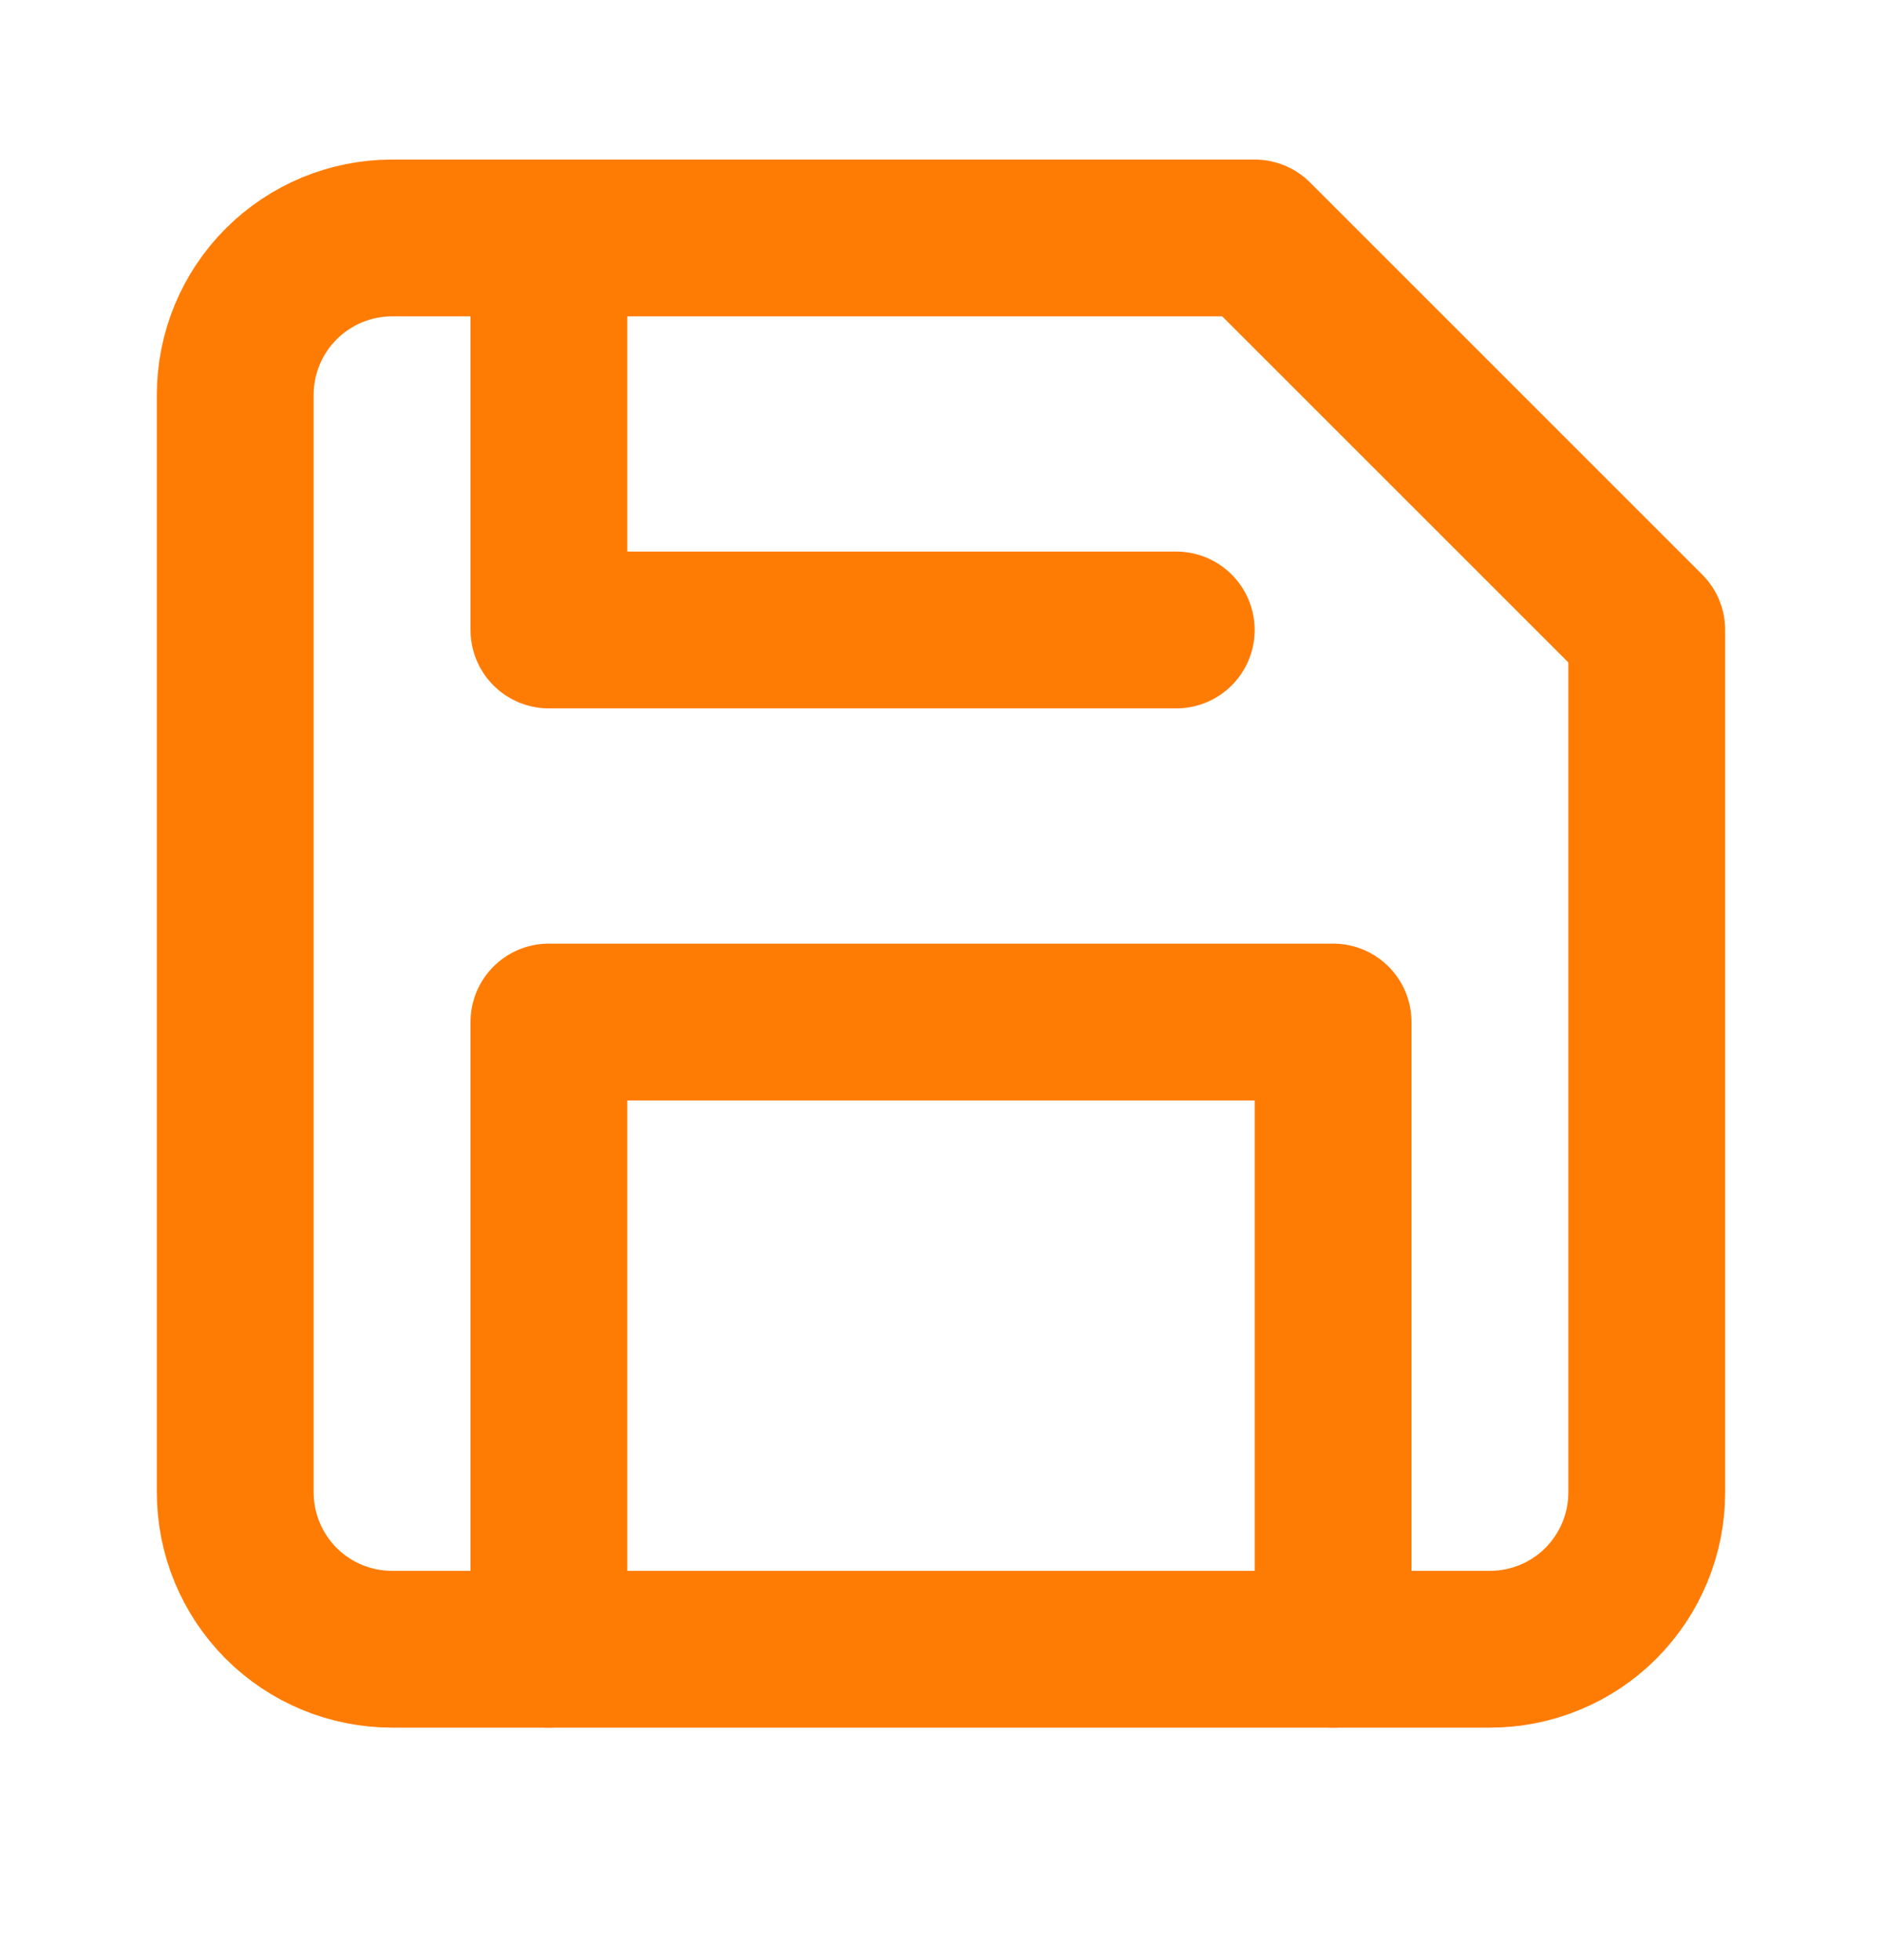 <svg width="24" height="25" viewBox="0 0 24 25" fill="none" xmlns="http://www.w3.org/2000/svg">
<path d="M19 21.035H5C4.47 21.035 3.961 20.825 3.586 20.45C3.211 20.074 3 19.566 3 19.035V5.035C3 4.505 3.211 3.996 3.586 3.621C3.961 3.246 4.47 3.035 5 3.035H16L21 8.035V19.035C21 19.566 20.789 20.074 20.414 20.45C20.039 20.825 19.53 21.035 19 21.035Z" stroke="#FF7C04" stroke-width="2" stroke-linecap="round" stroke-linejoin="round"/>
<path d="M17 21.035V13.035H7V21.035" stroke="#FF7C04" stroke-width="2" stroke-linecap="round" stroke-linejoin="round"/>
<path d="M7 3.035V8.035H15" stroke="#FF7C04" stroke-width="2" stroke-linecap="round" stroke-linejoin="round"/>
</svg>
